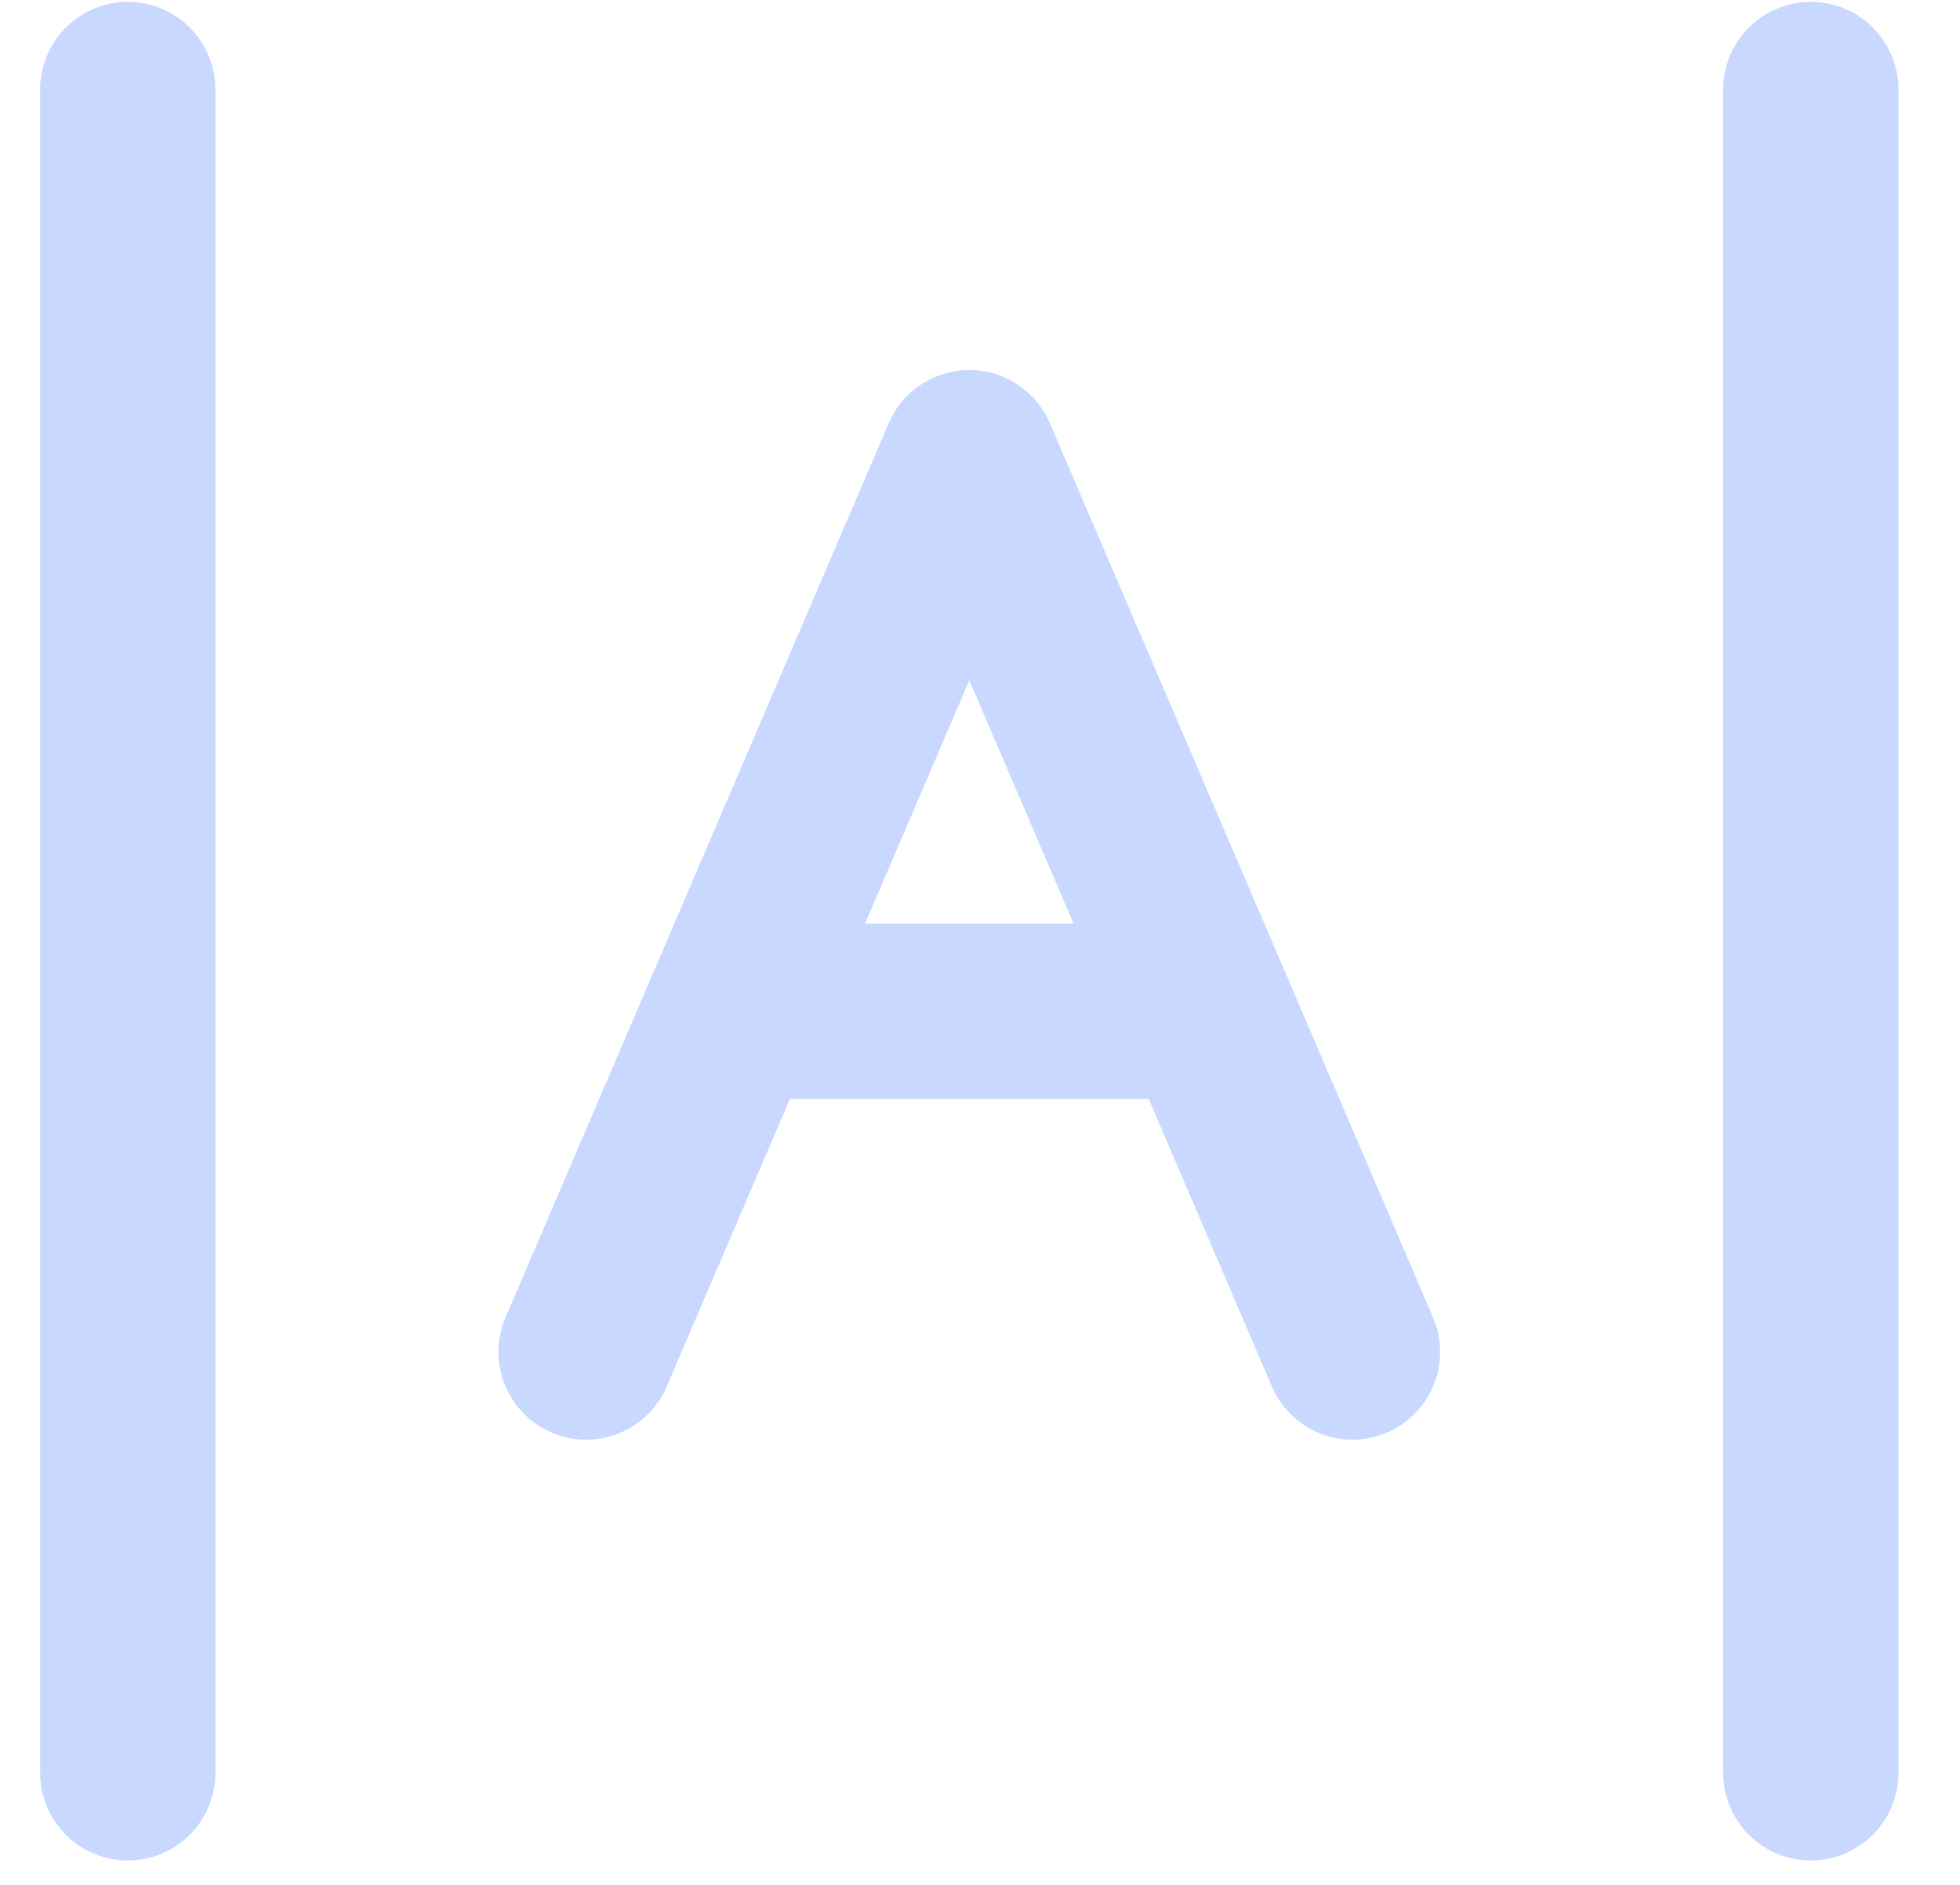 <svg width="26" height="25" viewBox="0 0 26 25" fill="none" xmlns="http://www.w3.org/2000/svg">
<path d="M24.021 1.188V23.513M1.695 23.513V1.188M7.775 17.932L12.858 6.071L16.005 13.413M16.005 13.413L17.941 17.932M16.005 13.413H10.034" stroke="#C8D8FF" stroke-width="2.326" stroke-linecap="round" stroke-linejoin="round"/>
</svg>
